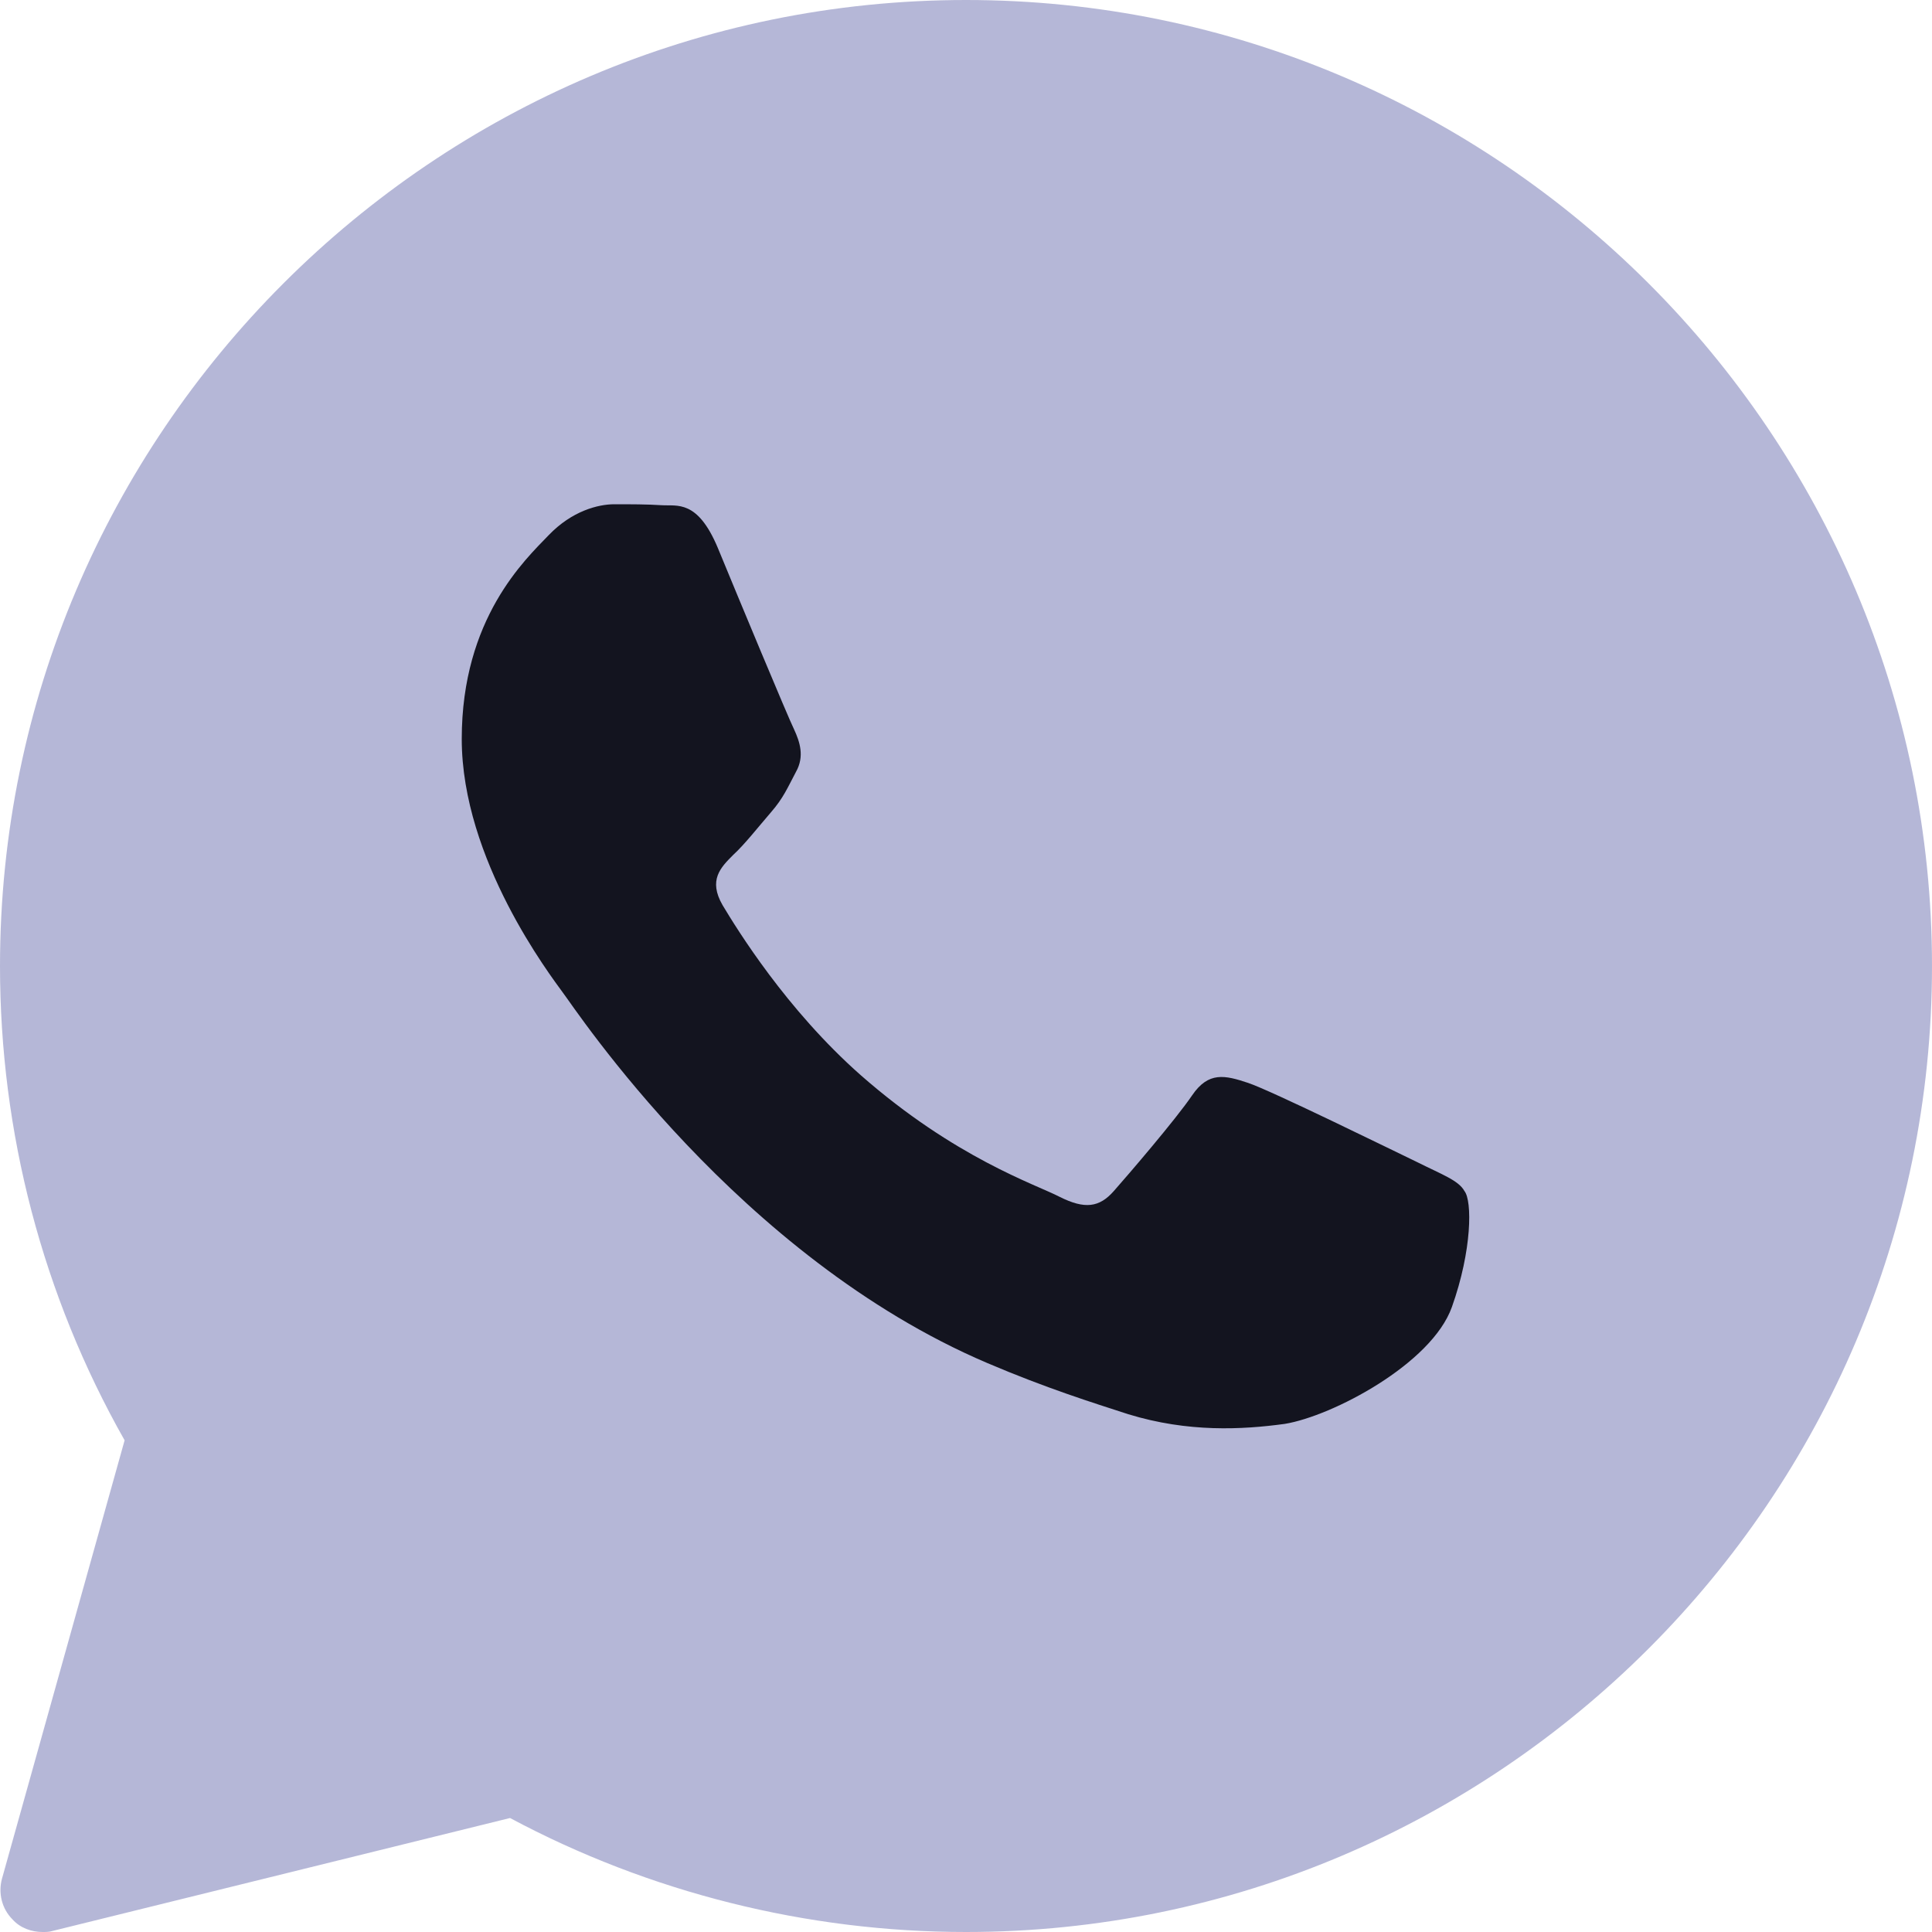 <?xml version="1.0" encoding="utf-8"?>
<!-- Generator: Adobe Illustrator 22.0.0, SVG Export Plug-In . SVG Version: 6.00 Build 0)  -->
<svg version="1.1" id="Layer_1" xmlns="http://www.w3.org/2000/svg" xmlns:xlink="http://www.w3.org/1999/xlink" x="0px" y="0px"
	 viewBox="0 0 200 200" style="enable-background:new 0 0 200 200;" xml:space="preserve">
<style type="text/css">
	.st0{opacity:0.5;fill:#6C70B0;}
	.st1{fill:#13141F;}
</style>
<path class="st0" d="M100,0C44.9,0,0,44.9,0,100c0,17.2,4.4,34.1,12.9,49.1L0.2,194.5c-0.4,1.5,0,3.1,1.1,4.2c0.8,0.9,2,1.3,3.1,1.3
	c0.3,0,0.7,0,1-0.1l47.4-11.7C67.2,195.9,83.5,200,100,200c55.1,0,100-44.9,100-100S155.1,0,100,0z"/>
<path class="st1" d="M150.3,135.3c-2.1,5.9-12.4,11.3-17.3,12.1c-4.4,0.6-10,0.9-16.2-1c-3.7-1.2-8.5-2.7-14.6-5.3
	c-25.8-11-42.6-36.6-43.9-38.3C57,101,47.8,89,47.8,76.5s6.6-18.6,9-21.1s5.1-3.2,6.8-3.2c1.7,0,3.4,0,4.9,0.1
	c1.6,0.1,3.7-0.6,5.8,4.4c2.1,5.1,7.3,17.6,7.9,18.8c0.6,1.3,1.1,2.8,0.2,4.4c-0.9,1.7-1.3,2.7-2.6,4.2c-1.3,1.5-2.7,3.3-3.9,4.4
	c-1.3,1.3-2.6,2.6-1.1,5.2c1.5,2.5,6.6,10.8,14.3,17.6c9.8,8.6,18.1,11.3,20.6,12.6c2.6,1.3,4.1,1.1,5.6-0.6s6.4-7.4,8.1-9.9
	s3.4-2.1,5.8-1.3c2.4,0.8,15,7,17.5,8.2c2.6,1.3,4.3,1.9,4.9,3C152.4,124.3,152.4,129.4,150.3,135.3z"/>
</svg>
